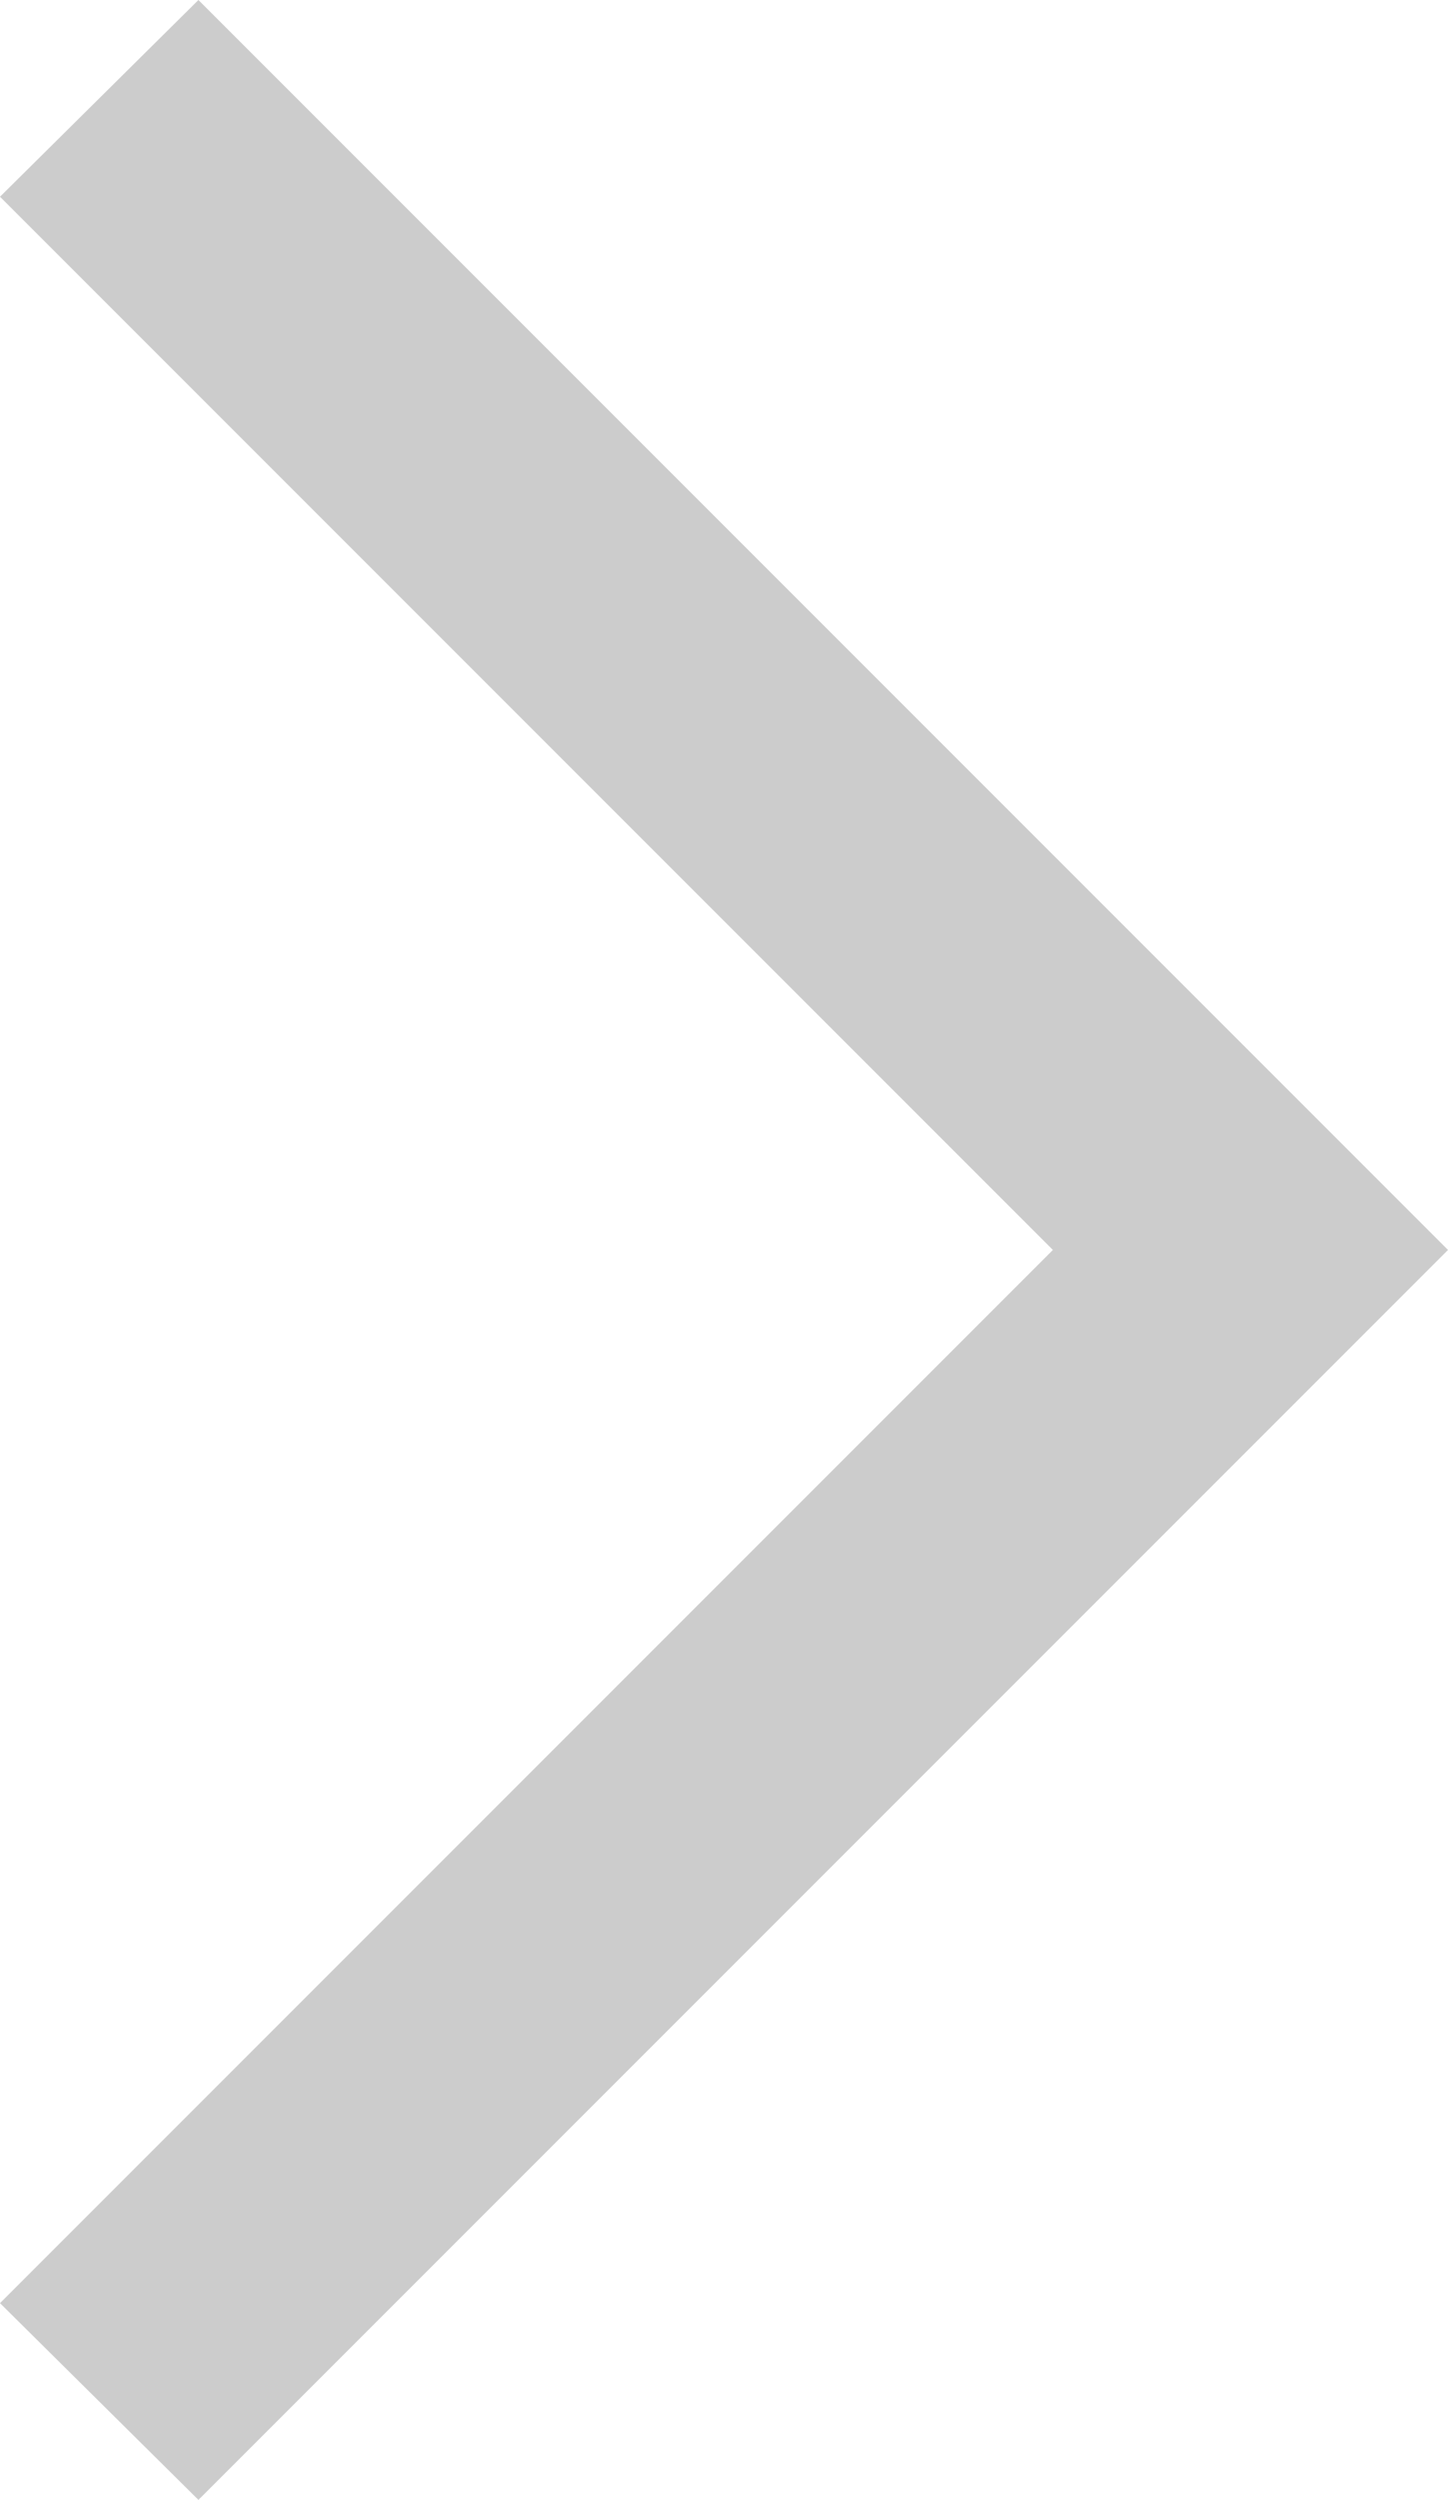 <?xml version="1.0" encoding="utf-8"?>
<!-- Generator: Adobe Illustrator 17.1.0, SVG Export Plug-In . SVG Version: 6.00 Build 0)  -->
<!DOCTYPE svg PUBLIC "-//W3C//DTD SVG 1.1//EN" "http://www.w3.org/Graphics/SVG/1.1/DTD/svg11.dtd">
<svg version="1.1" id="Layer_1" xmlns="http://www.w3.org/2000/svg" xmlns:xlink="http://www.w3.org/1999/xlink" x="0px" y="0px"
	 viewBox="0 0 17.382 30" enable-background="new 0 0 17.382 30" xml:space="preserve">
<g>
	<path opacity="0.2" fill="#000" d="M0,27.639L12.639,15L0,2.361L2.382,0l15,15l-15,15L0,27.639z"/>
</g>
</svg>
